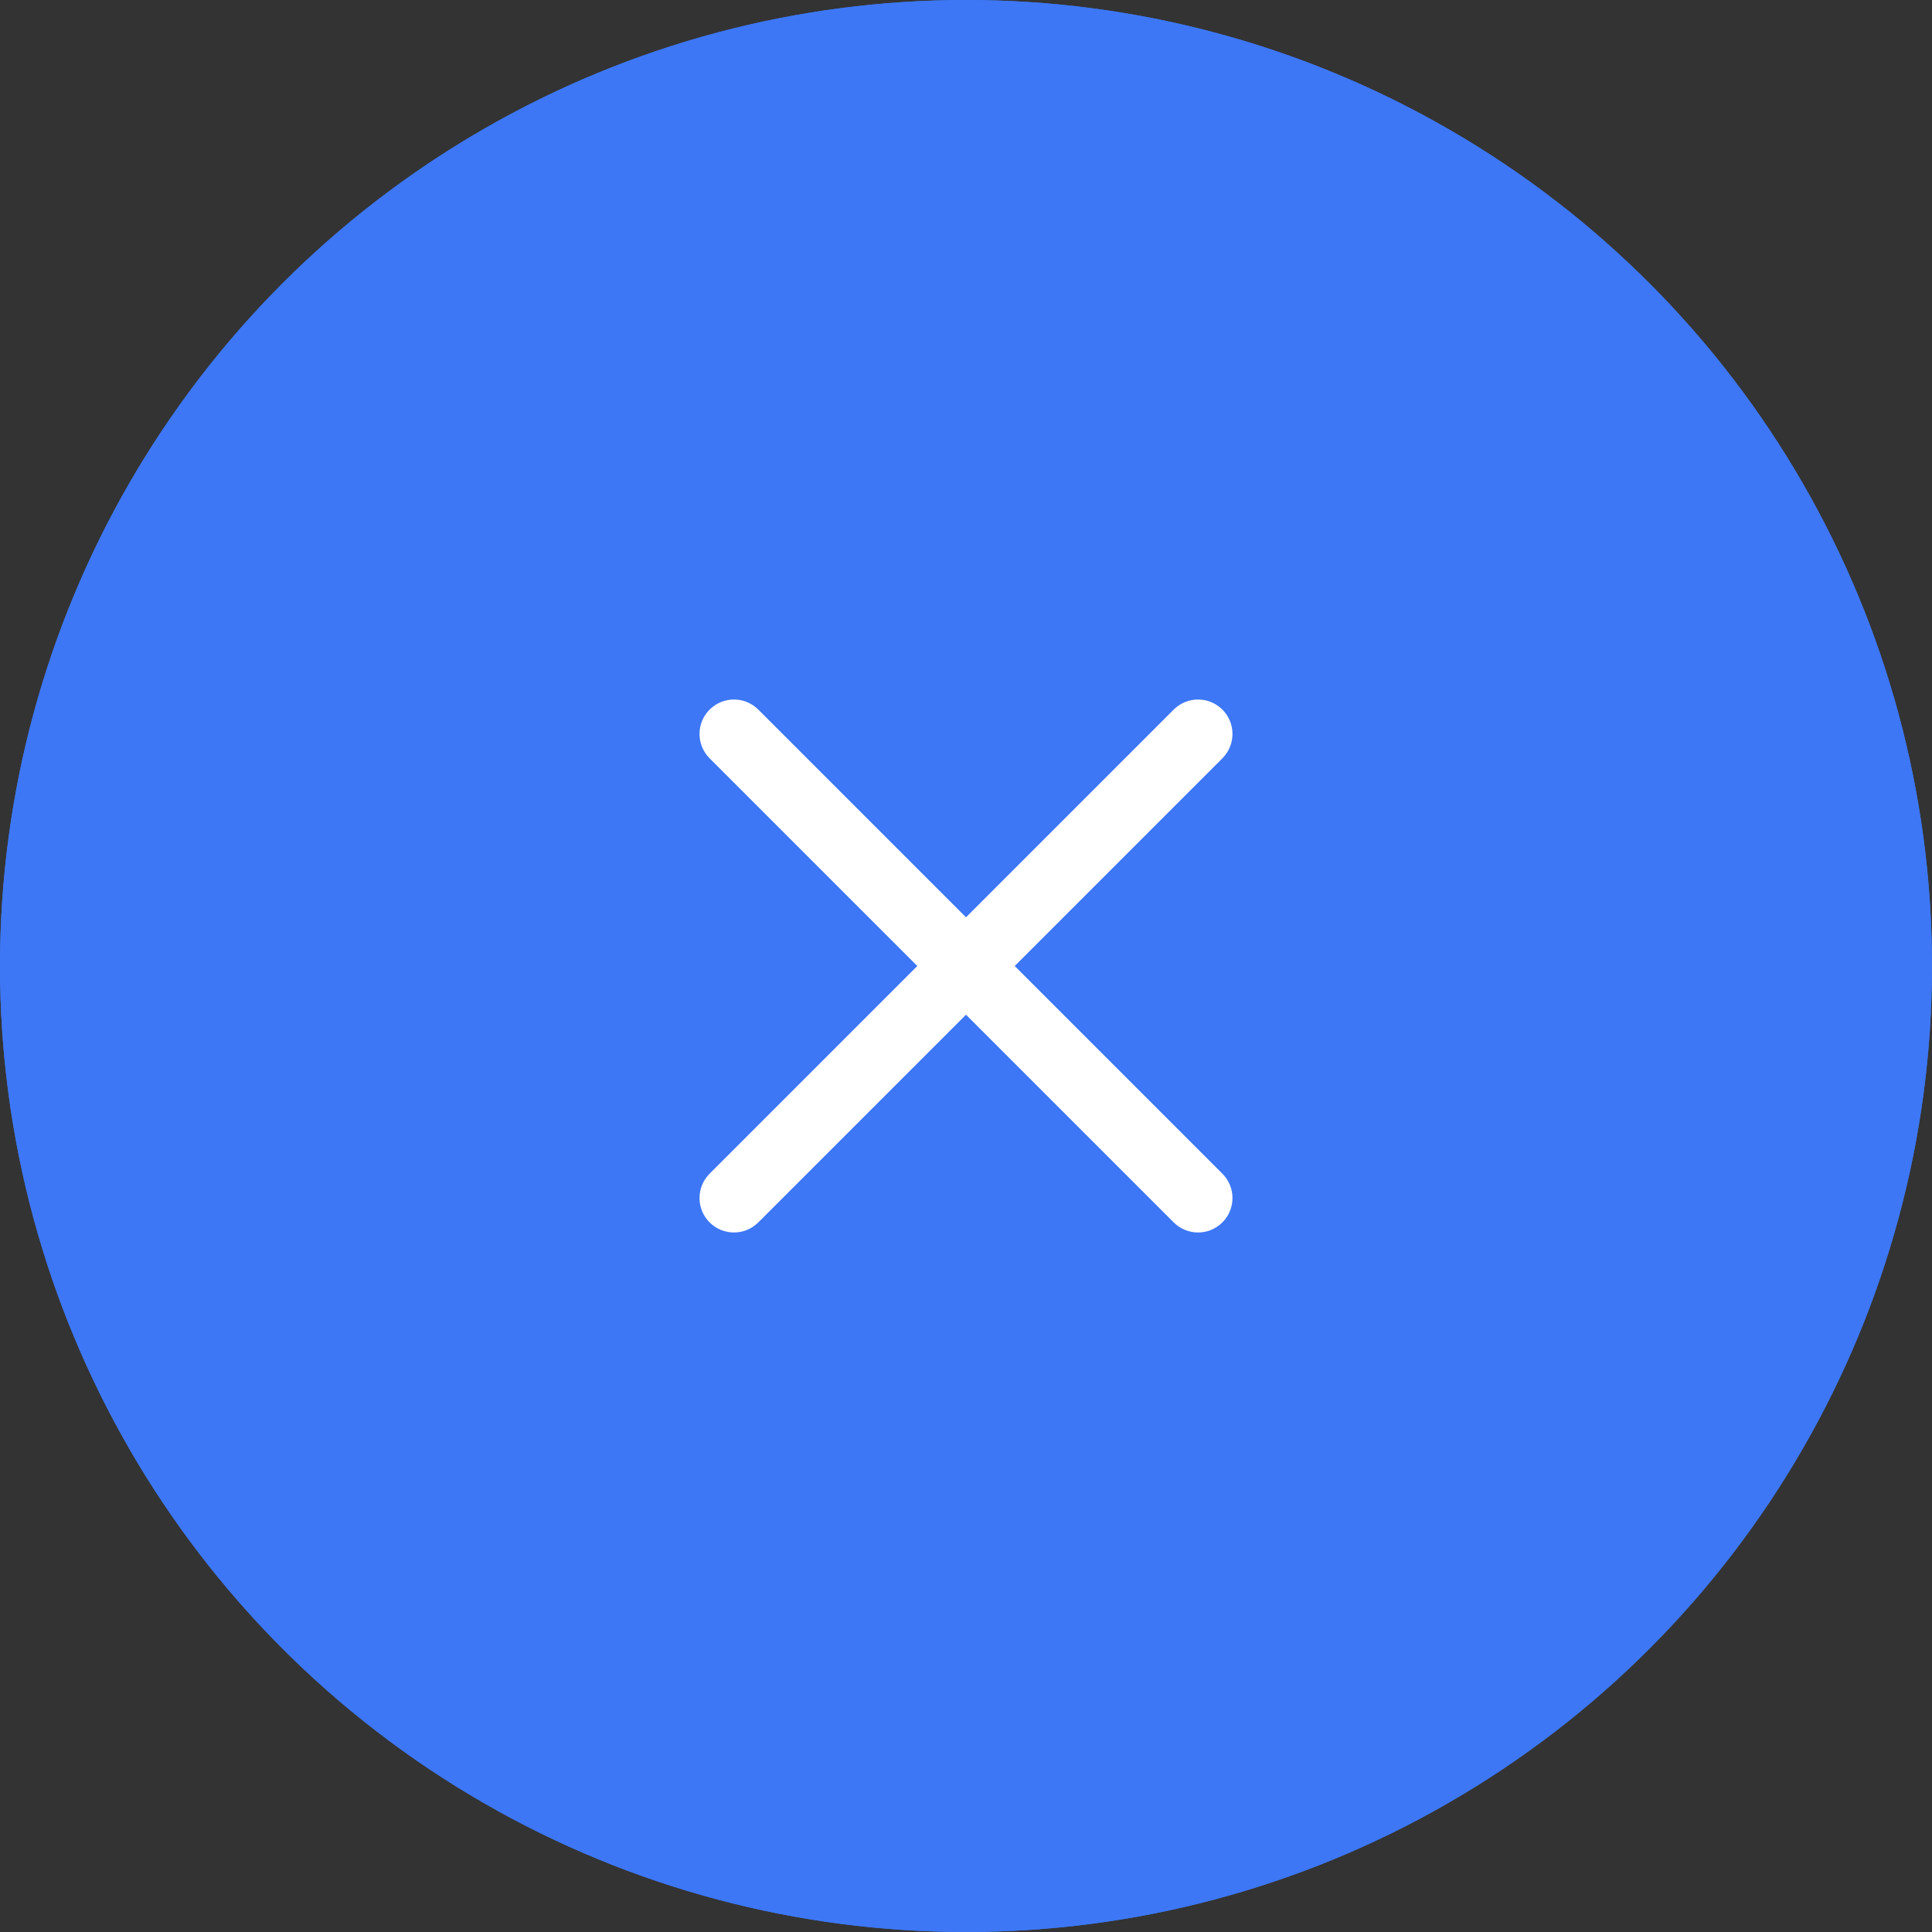 <svg width="58" height="58" viewBox="0 0 58 58" fill="none" xmlns="http://www.w3.org/2000/svg">
<rect x="0" y="0" width="58" height="58" fill="#333333" stroke="none"/>
<circle cx="29" cy="29" r="29" fill="#3D77F5"/>
<path d="M29.557 16C22.146 16 16.116 22.002 16.113 29.378C16.111 31.737 16.732 34.04 17.907 36.067L16 43L23.127 41.14C25.11 42.211 27.314 42.77 29.551 42.769H29.557C36.967 42.769 42.997 36.766 43 29.389C43.002 25.816 41.605 22.453 39.066 19.925C36.528 17.396 33.153 16.001 29.557 16ZM29.557 40.509H29.552C27.547 40.509 25.581 39.972 23.865 38.959L23.456 38.718L19.228 39.821L20.357 35.717L20.091 35.297C18.975 33.538 18.381 31.481 18.382 29.378C18.385 23.247 23.398 18.26 29.561 18.26C32.545 18.261 35.35 19.419 37.461 21.521C39.571 23.622 40.732 26.417 40.73 29.388C40.728 35.52 35.715 40.509 29.556 40.509H29.557ZM35.686 32.179C35.349 32.013 33.698 31.204 33.39 31.091C33.082 30.98 32.858 30.923 32.635 31.258C32.412 31.593 31.767 32.346 31.572 32.568C31.375 32.791 31.179 32.818 30.843 32.652C30.507 32.484 29.424 32.132 28.142 30.992C27.143 30.107 26.469 29.012 26.273 28.677C26.077 28.343 26.252 28.162 26.42 27.995C26.571 27.847 26.756 27.605 26.924 27.41C27.091 27.215 27.147 27.075 27.26 26.852C27.371 26.63 27.316 26.434 27.231 26.267C27.147 26.099 26.476 24.454 26.195 23.785C25.923 23.133 25.646 23.221 25.439 23.21C25.244 23.201 25.021 23.198 24.795 23.198C24.573 23.198 24.208 23.282 23.9 23.617C23.592 23.951 22.724 24.76 22.724 26.405C22.724 28.051 23.927 29.64 24.096 29.864C24.264 30.086 26.465 33.464 29.834 34.913C30.636 35.255 31.261 35.462 31.75 35.616C32.554 35.871 33.287 35.834 33.865 35.749C34.51 35.652 35.853 34.941 36.132 34.16C36.412 33.38 36.412 32.71 36.328 32.571C36.246 32.431 36.022 32.348 35.686 32.179Z" fill="white"/>
<circle cx="29" cy="29" r="29" fill="#3D77F5"/>
<path fill-rule="evenodd" clip-rule="evenodd" d="M36.697 22.765C37.101 22.361 37.101 21.706 36.697 21.303C36.294 20.899 35.639 20.899 35.235 21.303L29 27.538L22.765 21.303C22.361 20.899 21.706 20.899 21.303 21.303C20.899 21.706 20.899 22.361 21.303 22.765L27.538 29L21.303 35.235C20.899 35.639 20.899 36.294 21.303 36.697C21.706 37.101 22.361 37.101 22.765 36.697L29 30.462L35.235 36.697C35.639 37.101 36.294 37.101 36.697 36.697C37.101 36.294 37.101 35.639 36.697 35.235L30.462 29L36.697 22.765Z" fill="white"/>
</svg>
